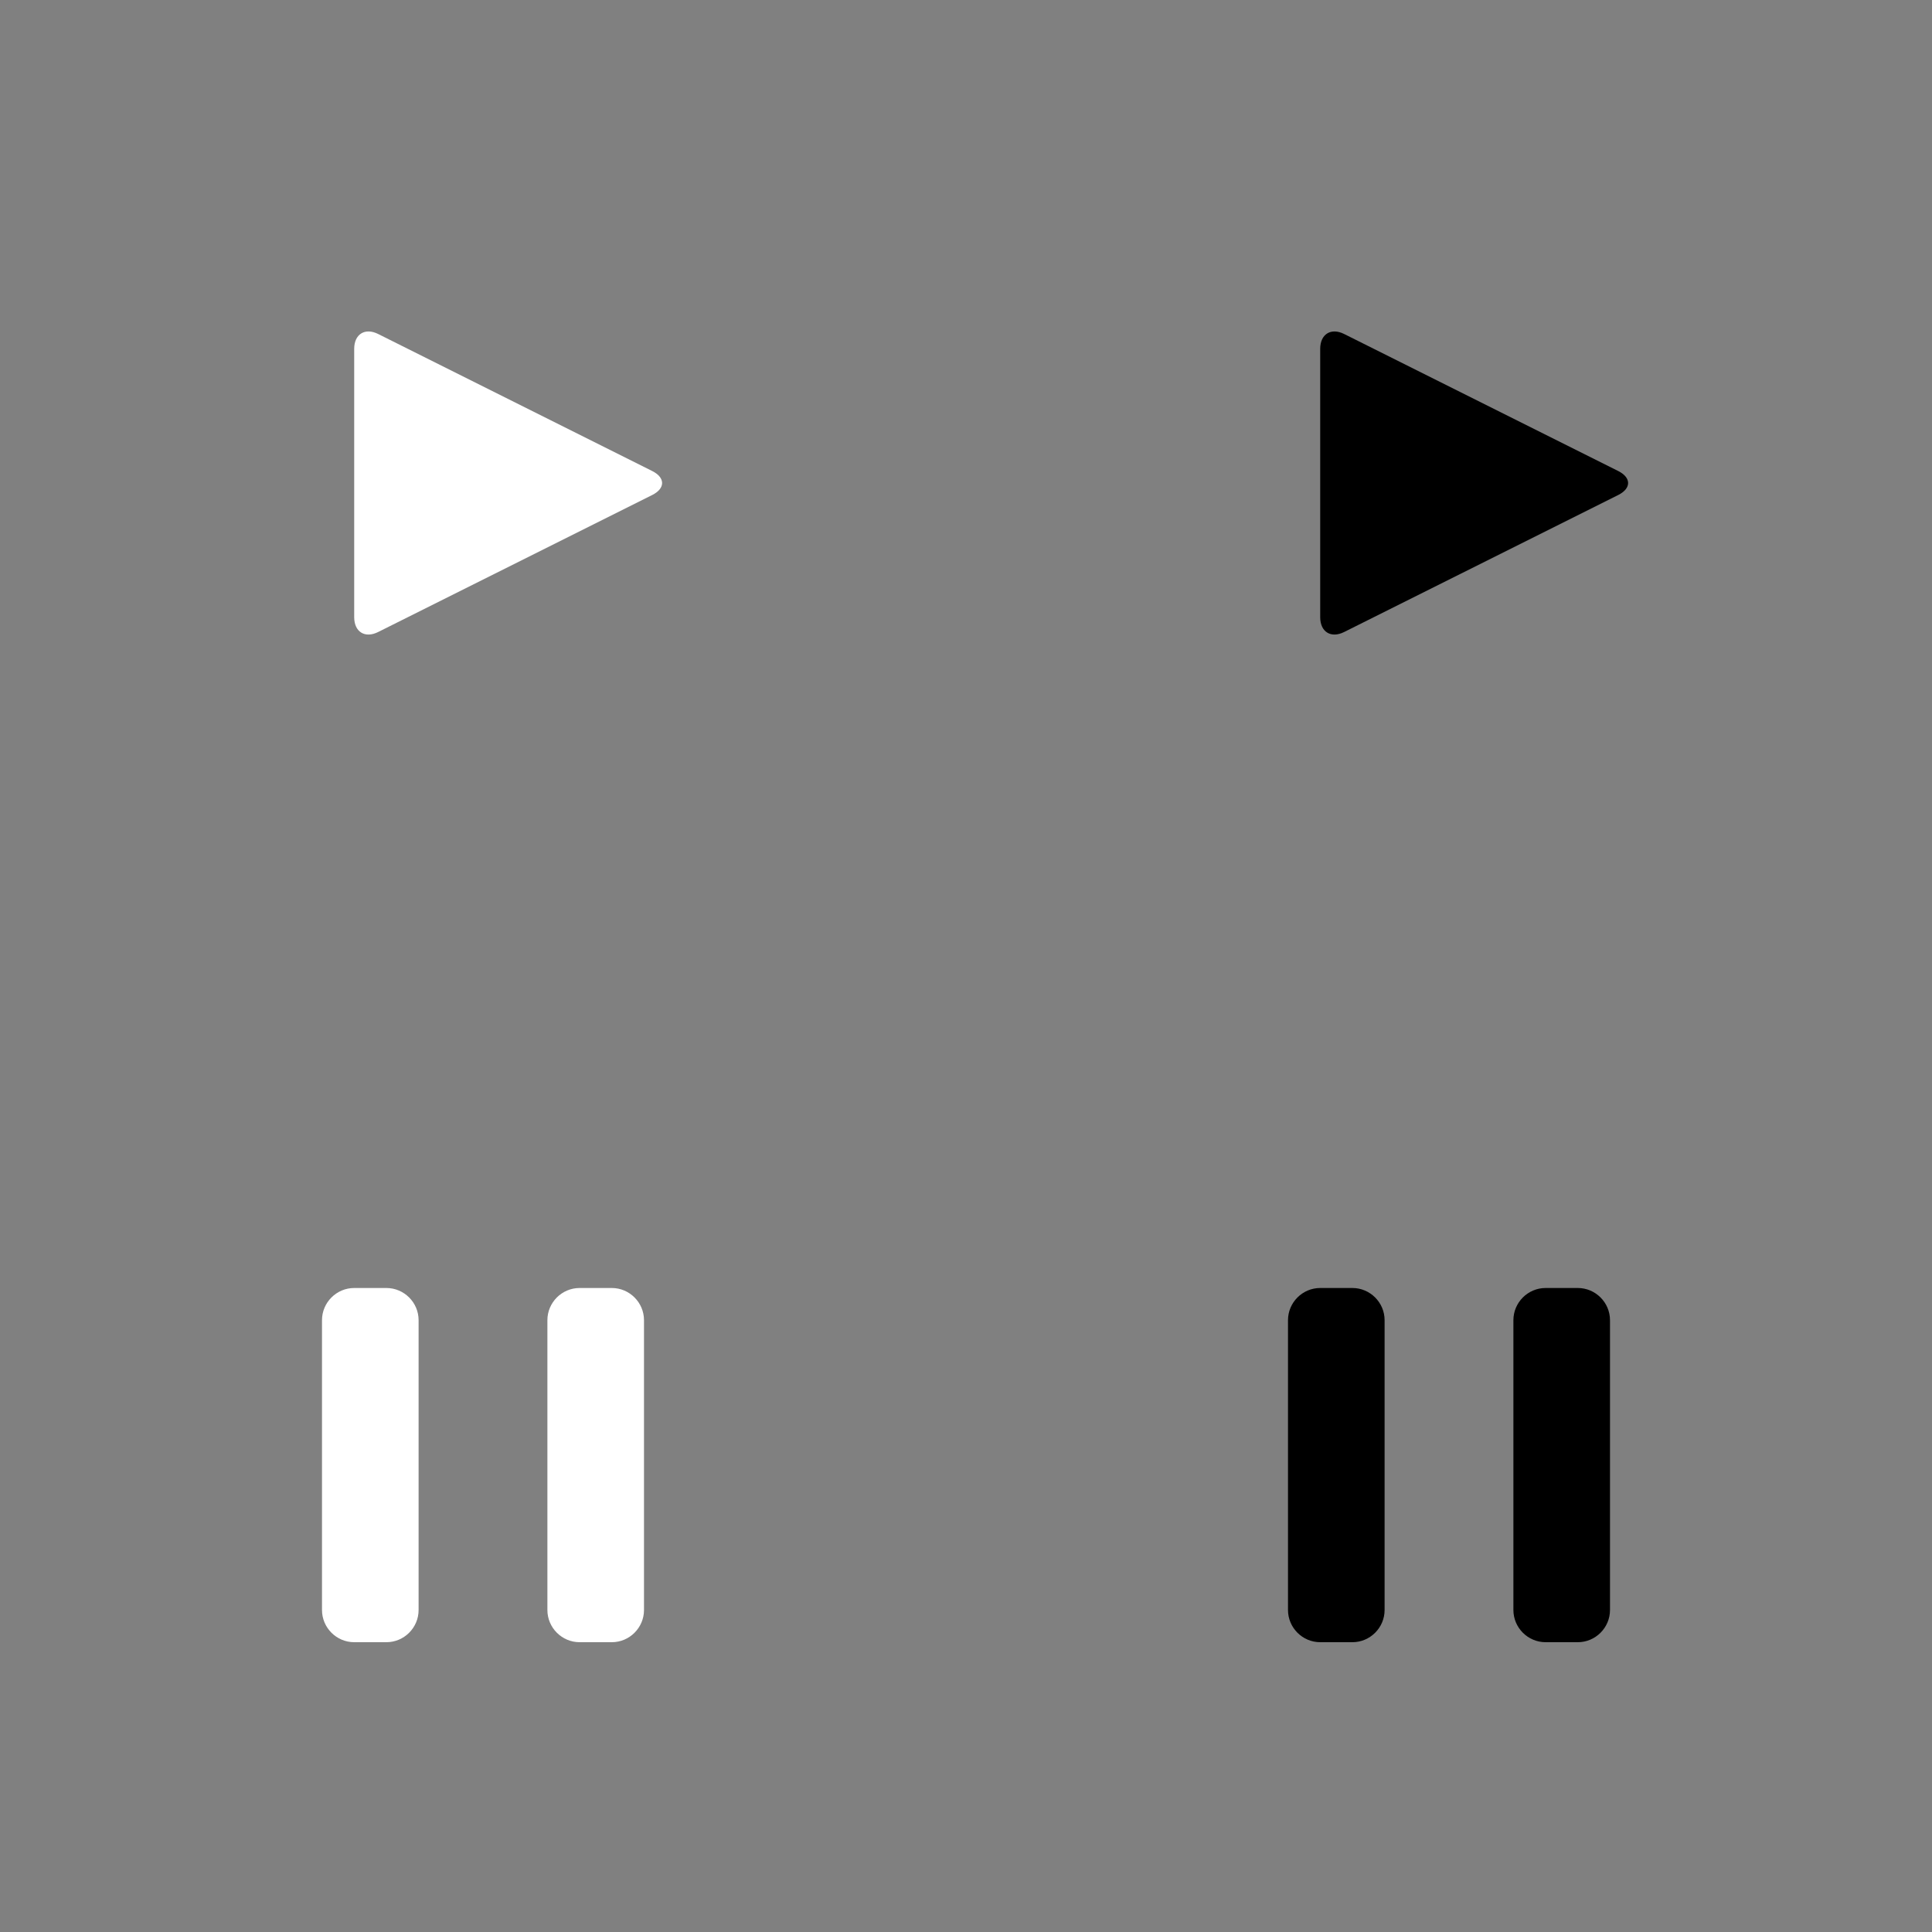 <?xml version="1.0" encoding="utf-8"?>
<!-- Generator: Adobe Illustrator 15.0.0, SVG Export Plug-In  -->
<!DOCTYPE svg PUBLIC "-//W3C//DTD SVG 1.1//EN" "http://www.w3.org/Graphics/SVG/1.1/DTD/svg11.dtd">
<svg version="1.1"
	 xmlns="http://www.w3.org/2000/svg" xmlns:xlink="http://www.w3.org/1999/xlink" xmlns:a="http://ns.adobe.com/AdobeSVGViewerExtensions/3.0/"
	 x="0px" y="0px" width="60px" height="60px" viewBox="0 0 60 60" overflow="visible" enable-background="new 0 0 60 60"
	 xml:space="preserve">
<rect x="0" y="0" width="60" height="60" fill="#808080" stroke="none"/>
<defs>
</defs>
<rect display="none" fill="#474747" width="30" height="30"/>
<rect y="30" display="none" width="30" height="30"/>
<rect x="30" display="none" fill="#FFFFFF" width="30" height="30"/>
<rect x="30" y="30" display="none" fill="#EBEBEB" width="30" height="30"/>
<g>
	<path fill="#FFFFFF" d="M13,50c0,0.55-0.45,1-1,1h-1c-0.55,0-1-0.45-1-1v-9c0-0.55,0.45-1,1-1h1c0.55,0,1,0.45,1,1V50z M20,41
		c0-0.55-0.45-1-1-1h-1c-0.55,0-1,0.45-1,1v9c0,0.55,0.45,1,1,1h1c0.55,0,1-0.45,1-1V41z"/>
</g>
<g>
	<path fill="#FFFFFF" d="M11.745,19.627C11.335,19.833,11,19.625,11,19.167v-8.333c0-0.458,0.335-0.666,0.745-0.461l8.51,4.255
		c0.41,0.205,0.41,0.54,0,0.745L11.745,19.627z"/>
</g>
<g>
	<path d="M43,50c0,0.55-0.45,1-1,1h-1c-0.55,0-1-0.45-1-1v-9c0-0.55,0.45-1,1-1h1c0.55,0,1,0.45,1,1V50z M50,41c0-0.55-0.45-1-1-1
		h-1c-0.55,0-1,0.45-1,1v9c0,0.55,0.45,1,1,1h1c0.55,0,1-0.45,1-1V41z"/>
</g>
<g>
	<path d="M41.745,19.627C41.335,19.833,41,19.625,41,19.167v-8.333c0-0.458,0.335-0.666,0.745-0.461l8.51,4.255
		c0.41,0.205,0.41,0.54,0,0.745L41.745,19.627z"/>
</g>
</svg>
